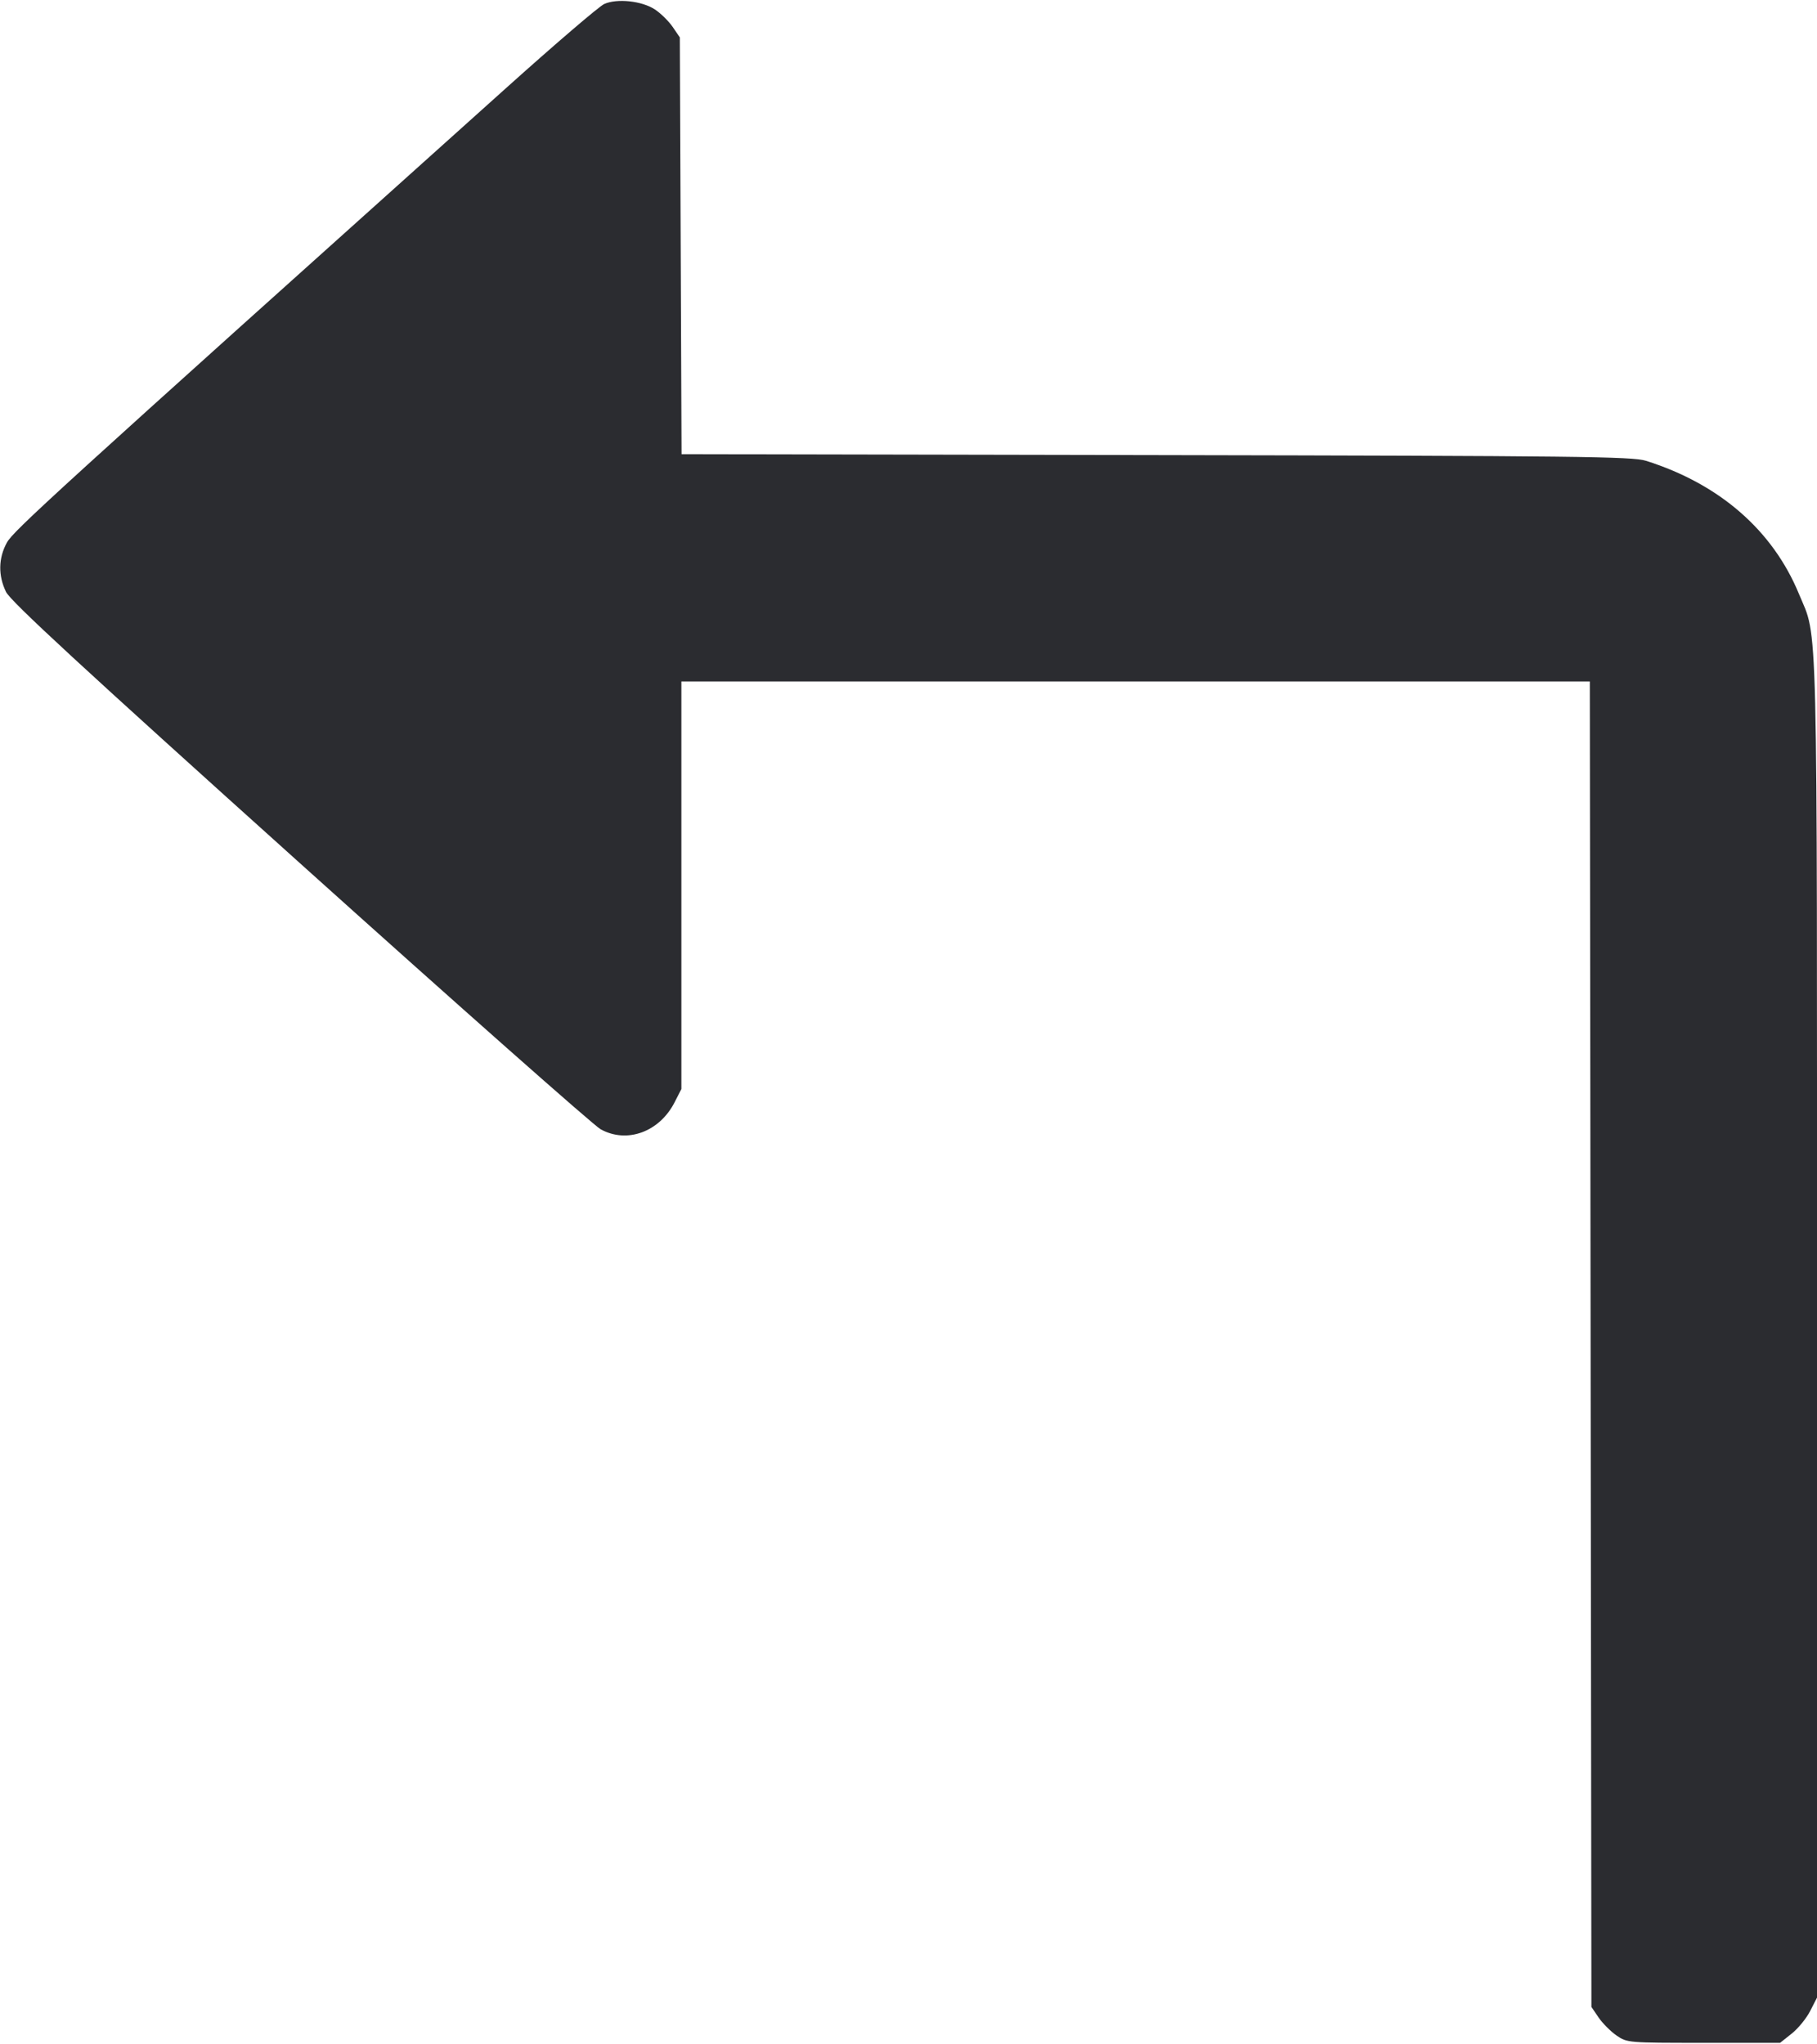 <svg width="32" height="36" viewBox="0 0 32 36" fill="none" xmlns="http://www.w3.org/2000/svg"><path d="M10.640 0.071 C 10.552 0.111,9.772 0.779,8.907 1.556 C 0.872 8.766,0.234 9.347,0.120 9.557 C -0.029 9.829,-0.034 10.137,0.106 10.423 C 0.186 10.588,1.429 11.735,5.282 15.200 C 8.071 17.708,10.454 19.816,10.577 19.885 C 11.039 20.142,11.613 19.934,11.880 19.412 L 12.000 19.177 12.000 15.589 L 12.000 12.000 20.000 12.000 L 27.999 12.000 28.013 23.671 L 28.027 35.341 28.155 35.529 C 28.226 35.632,28.368 35.774,28.471 35.845 C 28.657 35.972,28.670 35.973,30.005 35.973 L 31.350 35.973 31.555 35.810 C 31.668 35.721,31.814 35.541,31.880 35.412 L 32.000 35.177 32.000 23.400 C 32.000 10.477,32.020 11.277,31.683 10.461 C 31.221 9.339,30.282 8.522,28.987 8.114 C 28.749 8.039,27.797 8.028,20.361 8.014 L 12.003 7.998 11.988 4.328 L 11.973 0.659 11.846 0.473 C 11.776 0.371,11.635 0.233,11.533 0.166 C 11.304 0.015,10.864 -0.031,10.640 0.071 " fill="#2B2C30" stroke="none" fill-rule="evenodd"></path></svg>